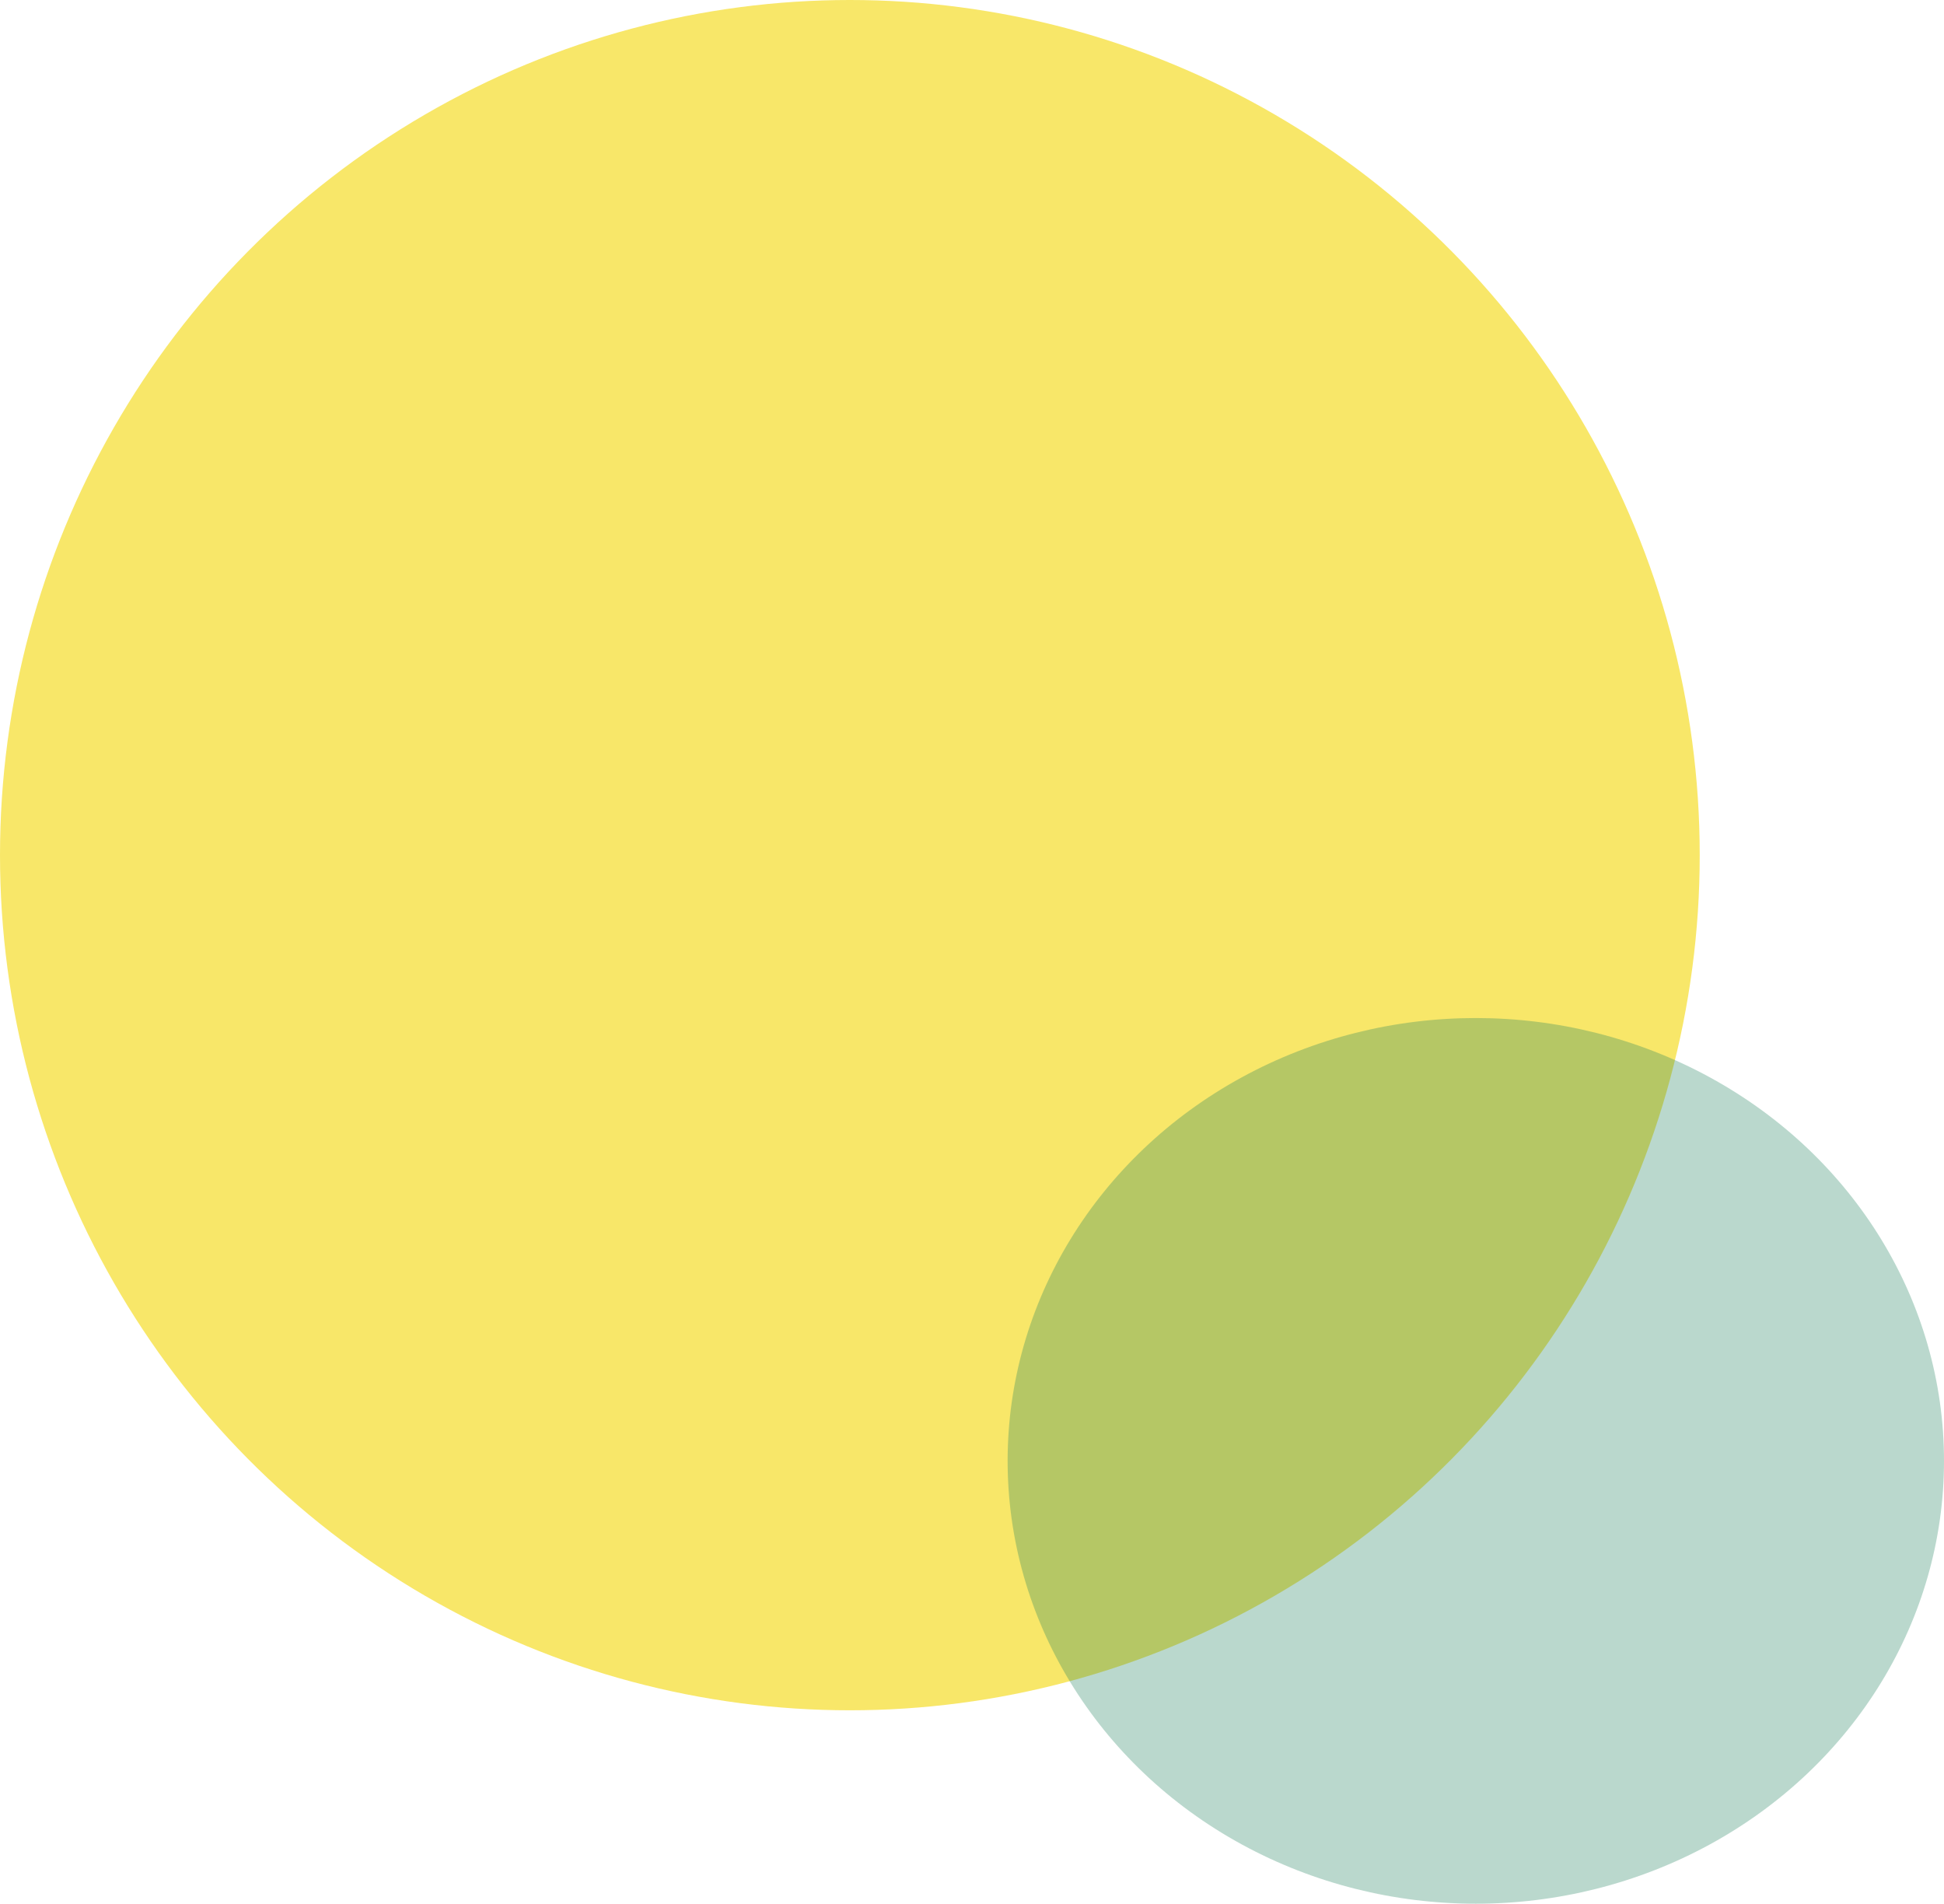 <svg width="573" height="561" viewBox="0 0 573 561" fill="none" xmlns="http://www.w3.org/2000/svg">
<ellipse cx="250.5" cy="252" rx="250.5" ry="252" fill="#F8E769"/>
<ellipse cx="435" cy="430.5" rx="138" ry="130.5" fill="#21825E" fill-opacity="0.31"/>
</svg>
